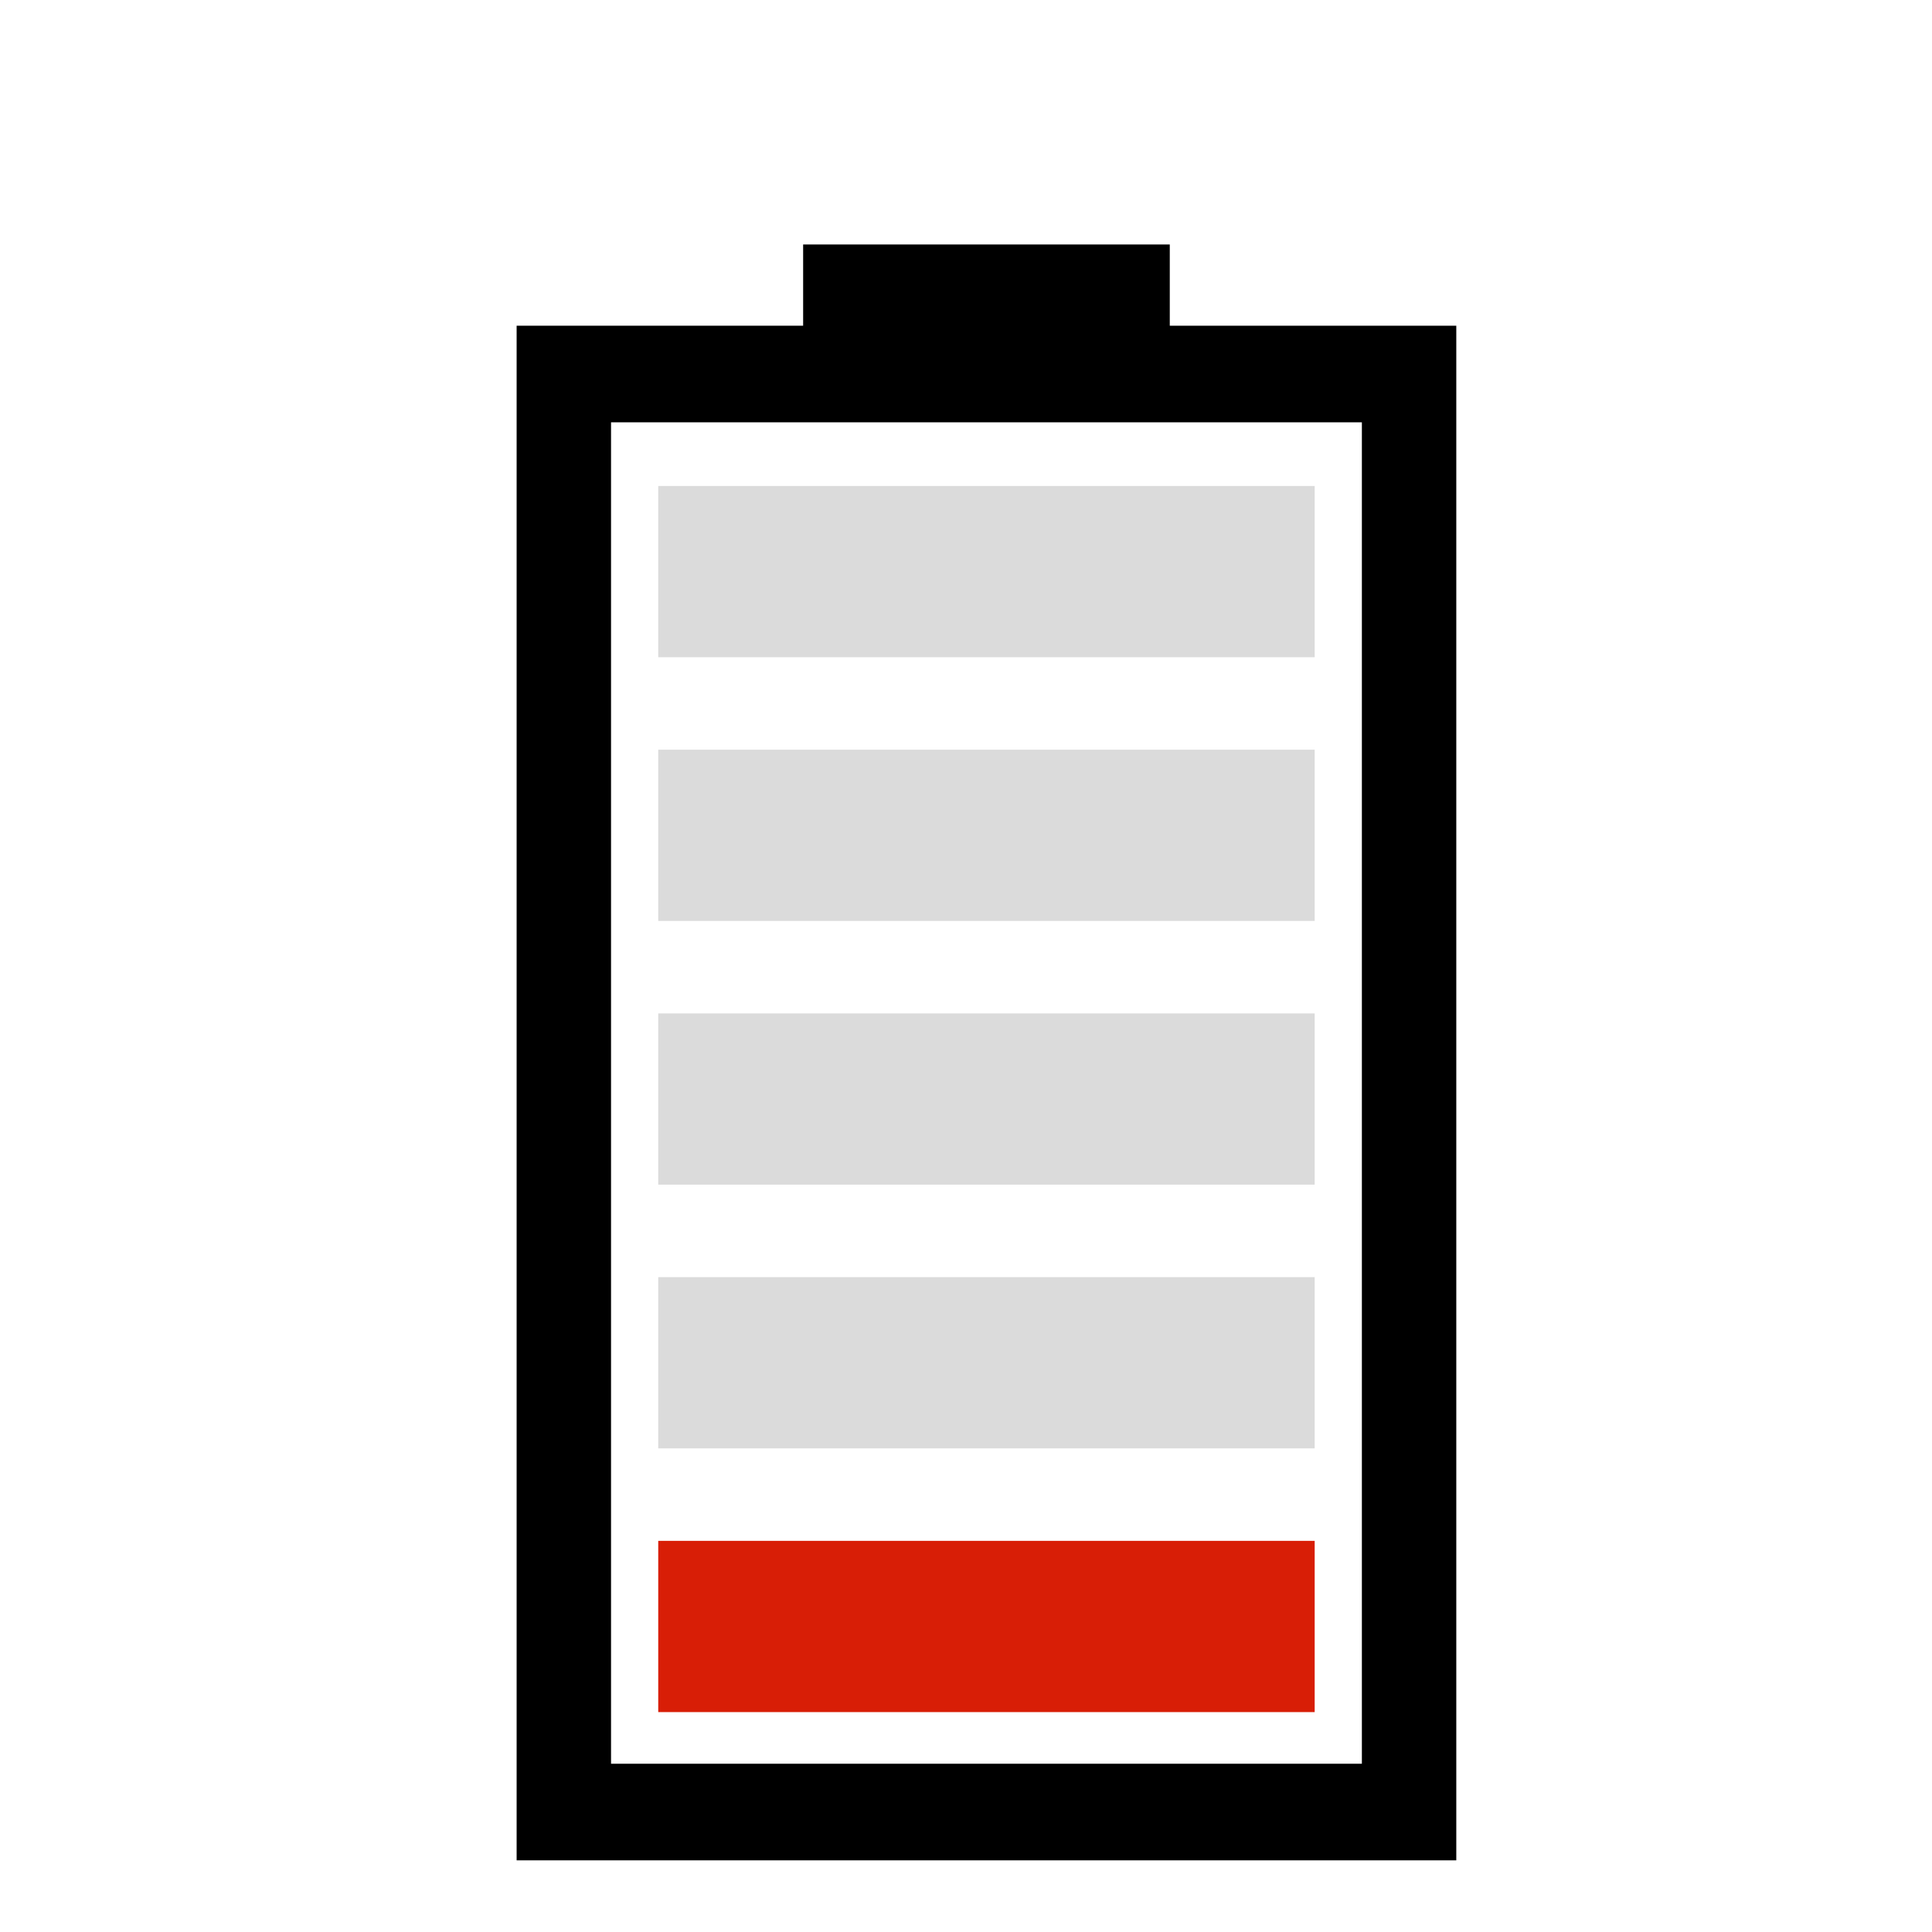 <svg t="1591153412139" class="icon" viewBox="0 0 1024 1024" version="1.1" xmlns="http://www.w3.org/2000/svg" p-id="4829" data-spm-anchor-id="a313x.7781069.0.i15" width="200" height="200"><path d="M-387.117 144.708A0.284 0 0 1 1-387.117 146.756Z" p-id="4830"></path><path d="M348.879 257.583l347.929 0 0 90.763-347.929 0 0-90.763Z" p-id="4831" data-spm-anchor-id="a313x.7781069.0.i17" class="" fill="#dbdbdb"></path><path d="M348.879 397.359l347.929 0 0 90.763-347.929 0 0-90.763Z" p-id="4832" data-spm-anchor-id="a313x.7781069.0.i16" class="" fill="#dbdbdb"></path><path d="M348.879 537.135l347.929 0 0 90.761-347.929 0 0-90.761Z" p-id="4833" data-spm-anchor-id="a313x.7781069.0.i14" class="" fill="#dbdbdb"></path><path d="M348.879 676.911l347.929 0 0 90.761-347.929 0 0-90.761Z" p-id="4834" data-spm-anchor-id="a313x.7781069.0.i13" class="selected" fill="#dbdbdb"></path><path d="M348.879 816.687l347.929 0 0 90.761-347.929 0 0-90.761Z" p-id="4835" data-spm-anchor-id="a313x.7781069.0.i12" class="" fill="#d81e06"></path><path d="M620.005 172.638 620.005 129.581l-194.327 0 0 43.055-151.855 0 0 813.38 498.039 0L771.863 172.638 620.005 172.638zM721.824 934.82 323.863 934.82l0-710.984 397.961 0L721.824 934.82z" p-id="4836" data-spm-anchor-id="a313x.7781069.0.i18" class=""></path></svg>